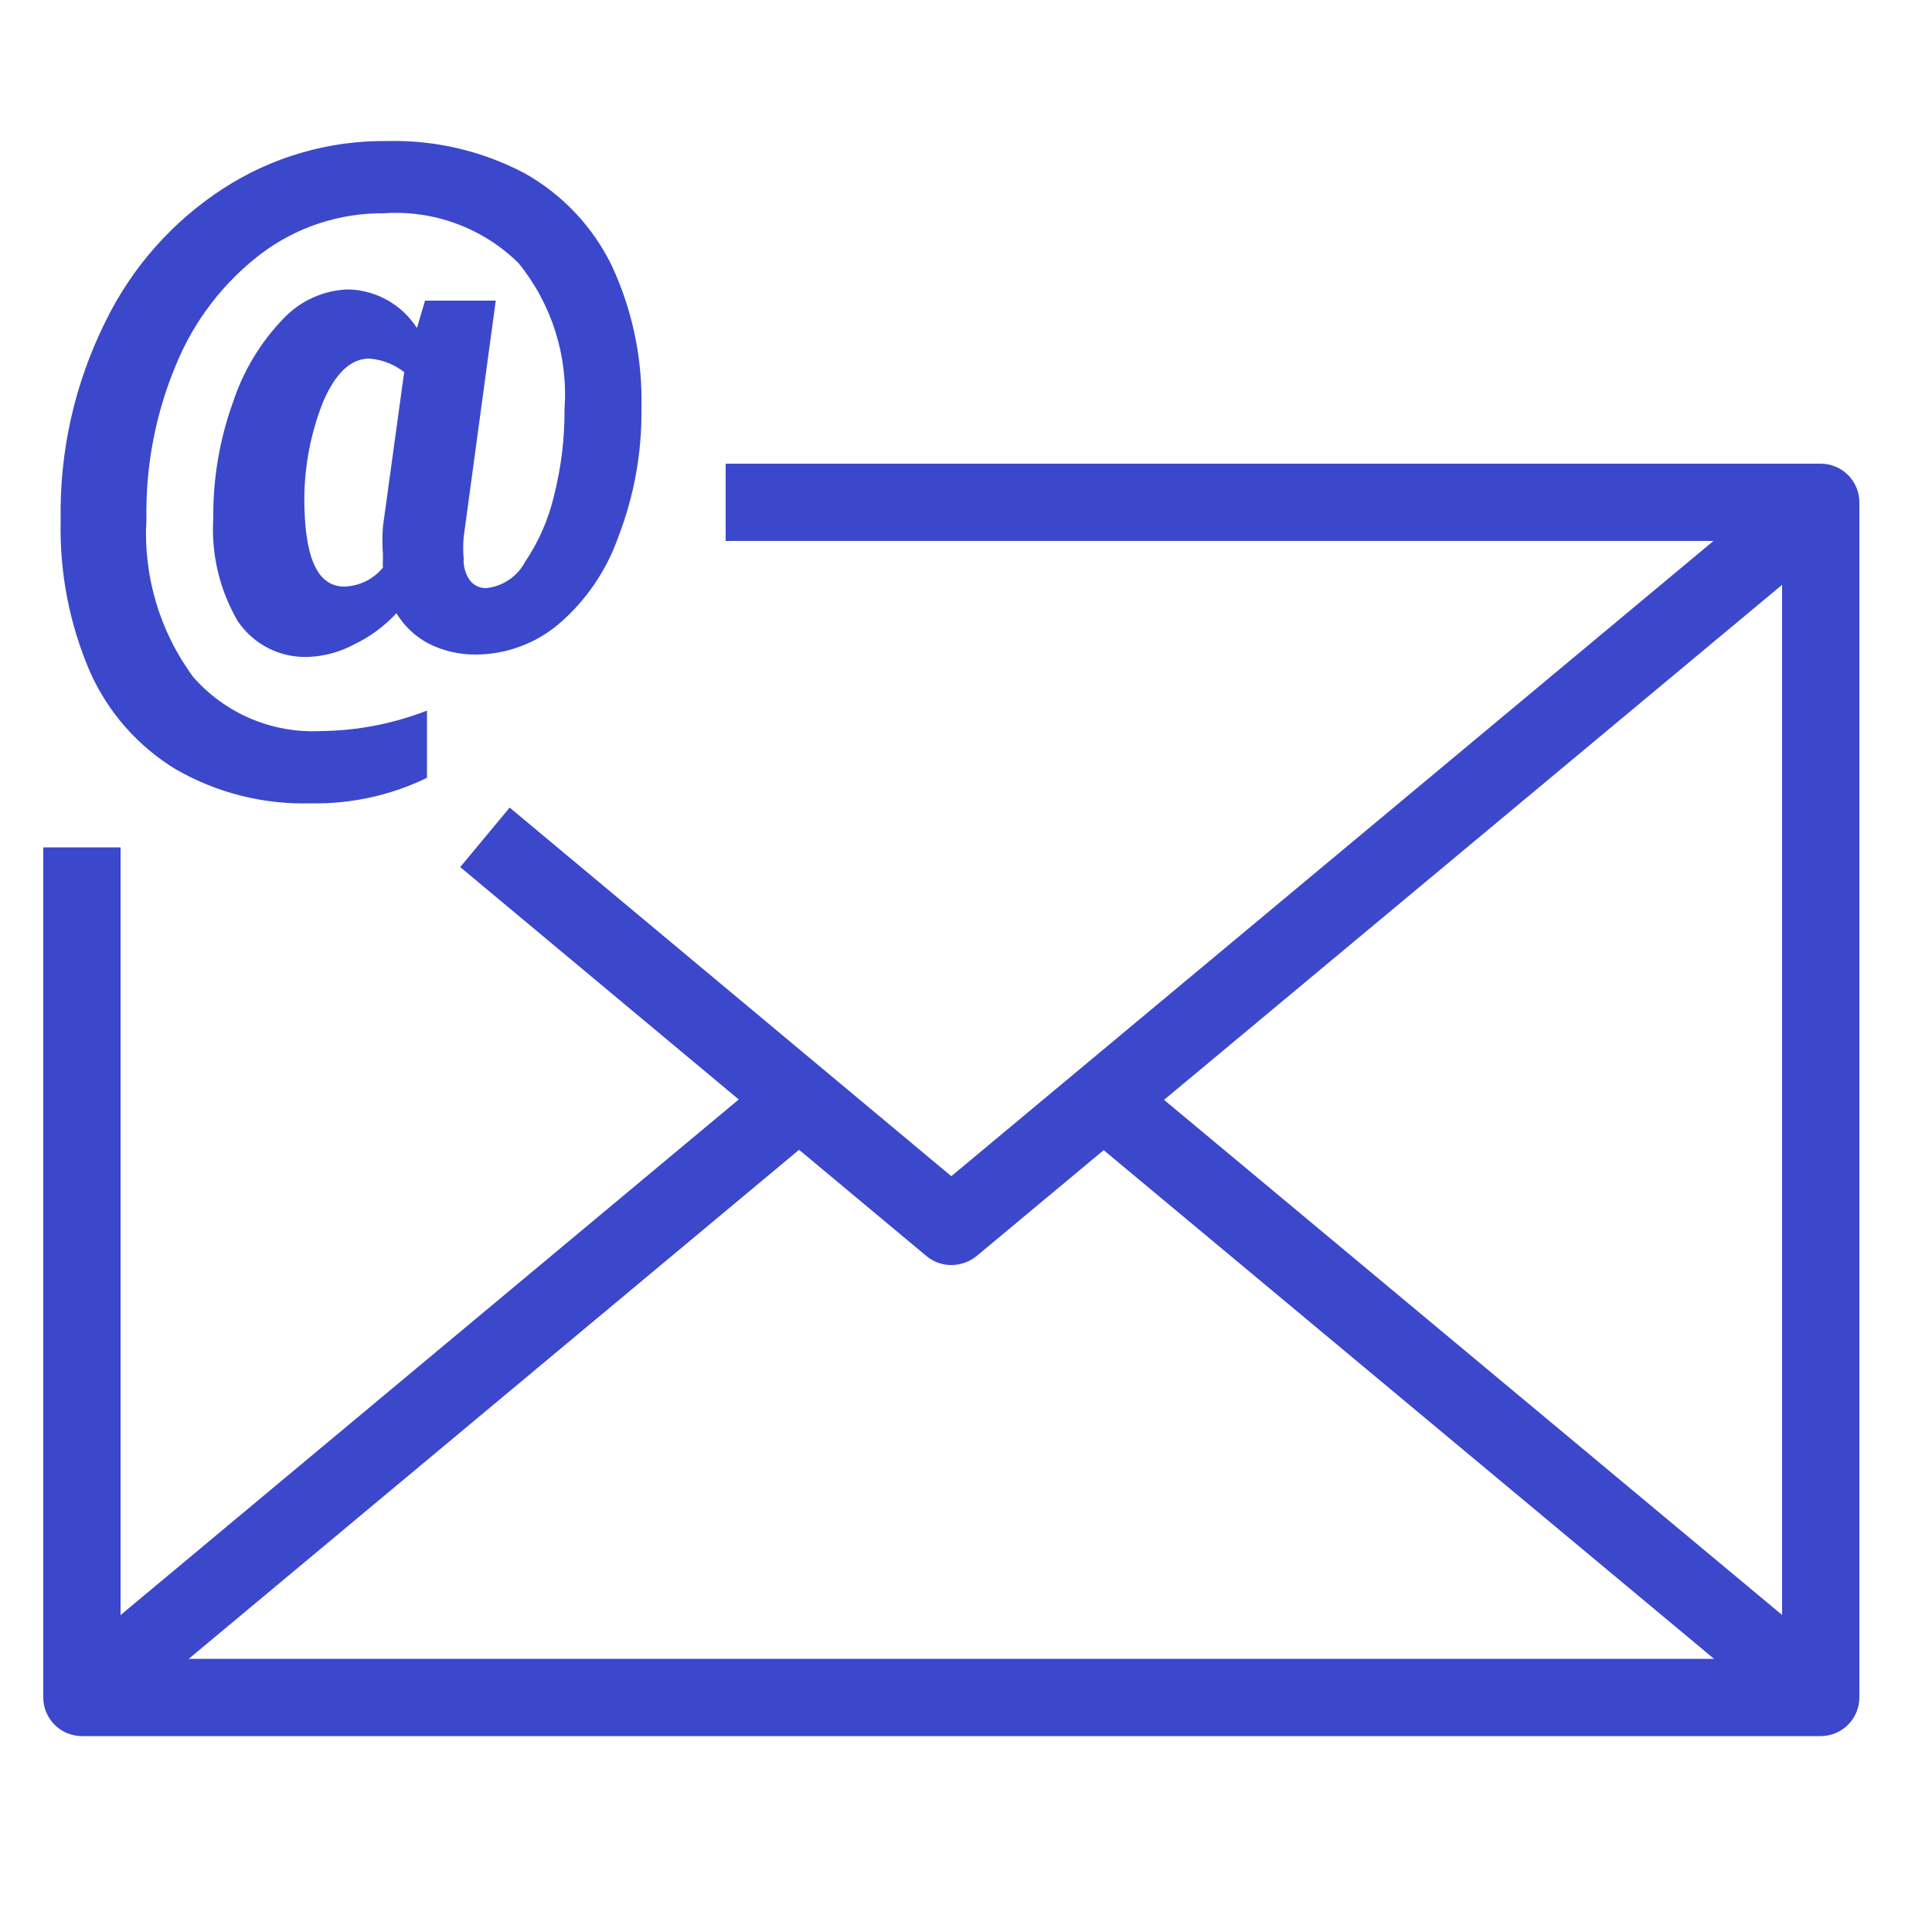 <svg width="100" height="100" viewBox="0 0 100 100" fill="none" xmlns="http://www.w3.org/2000/svg">
<path d="M94.24 89.86H4.24C3.71 89.86 3.201 89.649 2.826 89.274C2.451 88.899 2.24 88.39 2.24 87.86V43.86H6.24V85.86H92.24V28H37.56V24H94.24C94.771 24 95.279 24.211 95.654 24.586C96.029 24.961 96.24 25.47 96.24 26V87.86C96.24 88.39 96.029 88.899 95.654 89.274C95.279 89.649 94.771 89.86 94.24 89.86Z" fill="#3B48CC"/>
<path d="M49.24 65.48C48.773 65.481 48.32 65.318 47.96 65.02L23.82 44.88L26.38 41.8L49.24 60.88L92.96 24.44L95.54 27.52L50.54 65.02C50.171 65.315 49.713 65.477 49.24 65.48Z" fill="#3B48CC"/>
<path d="M58.395 55.381L55.834 58.454L92.953 89.39L95.513 86.317L58.395 55.381Z" fill="#3B48CC"/>
<path d="M40.082 55.37L2.975 86.319L5.537 89.391L42.644 58.442L40.082 55.37Z" fill="#3B48CC"/>
<path d="M16.6 37.84C18.482 37.822 20.346 37.463 22.1 36.78V40.26C20.232 41.167 18.176 41.62 16.1 41.58C13.649 41.653 11.225 41.044 9.1 39.82C7.142 38.631 5.593 36.873 4.66 34.78C3.595 32.307 3.076 29.632 3.14 26.94C3.071 23.37 3.867 19.836 5.46 16.64C6.833 13.825 8.949 11.439 11.58 9.74C14.088 8.122 17.015 7.273 20 7.3C22.483 7.233 24.942 7.804 27.14 8.96C29.099 10.055 30.676 11.723 31.66 13.74C32.737 16.048 33.264 18.574 33.2 21.12C33.233 23.403 32.825 25.671 32 27.8C31.386 29.544 30.324 31.096 28.92 32.3C27.722 33.311 26.208 33.87 24.64 33.88C23.794 33.889 22.957 33.697 22.2 33.32C21.505 32.958 20.924 32.411 20.52 31.74C19.895 32.414 19.149 32.963 18.32 33.36C17.604 33.744 16.811 33.963 16 34C15.275 34.036 14.553 33.884 13.905 33.558C13.256 33.232 12.704 32.743 12.3 32.14C11.363 30.53 10.925 28.679 11.04 26.82C11.02 24.775 11.365 22.743 12.06 20.82C12.593 19.194 13.489 17.71 14.68 16.48C15.549 15.567 16.74 15.028 18 14.98C18.715 14.992 19.416 15.182 20.041 15.53C20.666 15.879 21.194 16.377 21.58 16.98L22 15.56H25.66L24 27.8C23.967 28.166 23.967 28.534 24 28.9C23.975 29.305 24.088 29.707 24.32 30.04C24.421 30.17 24.552 30.274 24.702 30.344C24.851 30.413 25.015 30.446 25.18 30.44C25.599 30.394 26.001 30.246 26.349 30.009C26.698 29.772 26.983 29.453 27.18 29.08C27.886 28.035 28.395 26.869 28.68 25.64C29.05 24.176 29.231 22.67 29.22 21.16C29.412 18.436 28.561 15.74 26.84 13.62C25.926 12.719 24.831 12.023 23.628 11.579C22.424 11.134 21.14 10.95 19.86 11.04C17.557 11.019 15.313 11.765 13.48 13.16C11.549 14.642 10.044 16.608 9.12 18.86C8.054 21.39 7.53 24.115 7.58 26.86C7.403 29.786 8.259 32.681 10 35.04C10.817 35.975 11.836 36.712 12.979 37.197C14.122 37.682 15.36 37.902 16.6 37.84ZM17.82 30.36C18.204 30.35 18.582 30.257 18.927 30.088C19.272 29.919 19.576 29.677 19.82 29.38C19.81 29.253 19.81 29.127 19.82 29V28.68C19.785 28.207 19.785 27.733 19.82 27.26L20.92 19.26C20.401 18.857 19.775 18.613 19.12 18.56C18.16 18.56 17.38 19.3 16.74 20.76C16.026 22.538 15.692 24.445 15.76 26.36C15.84 29.02 16.5 30.36 17.82 30.36Z" fill="#3B48CC"/>
</svg>
